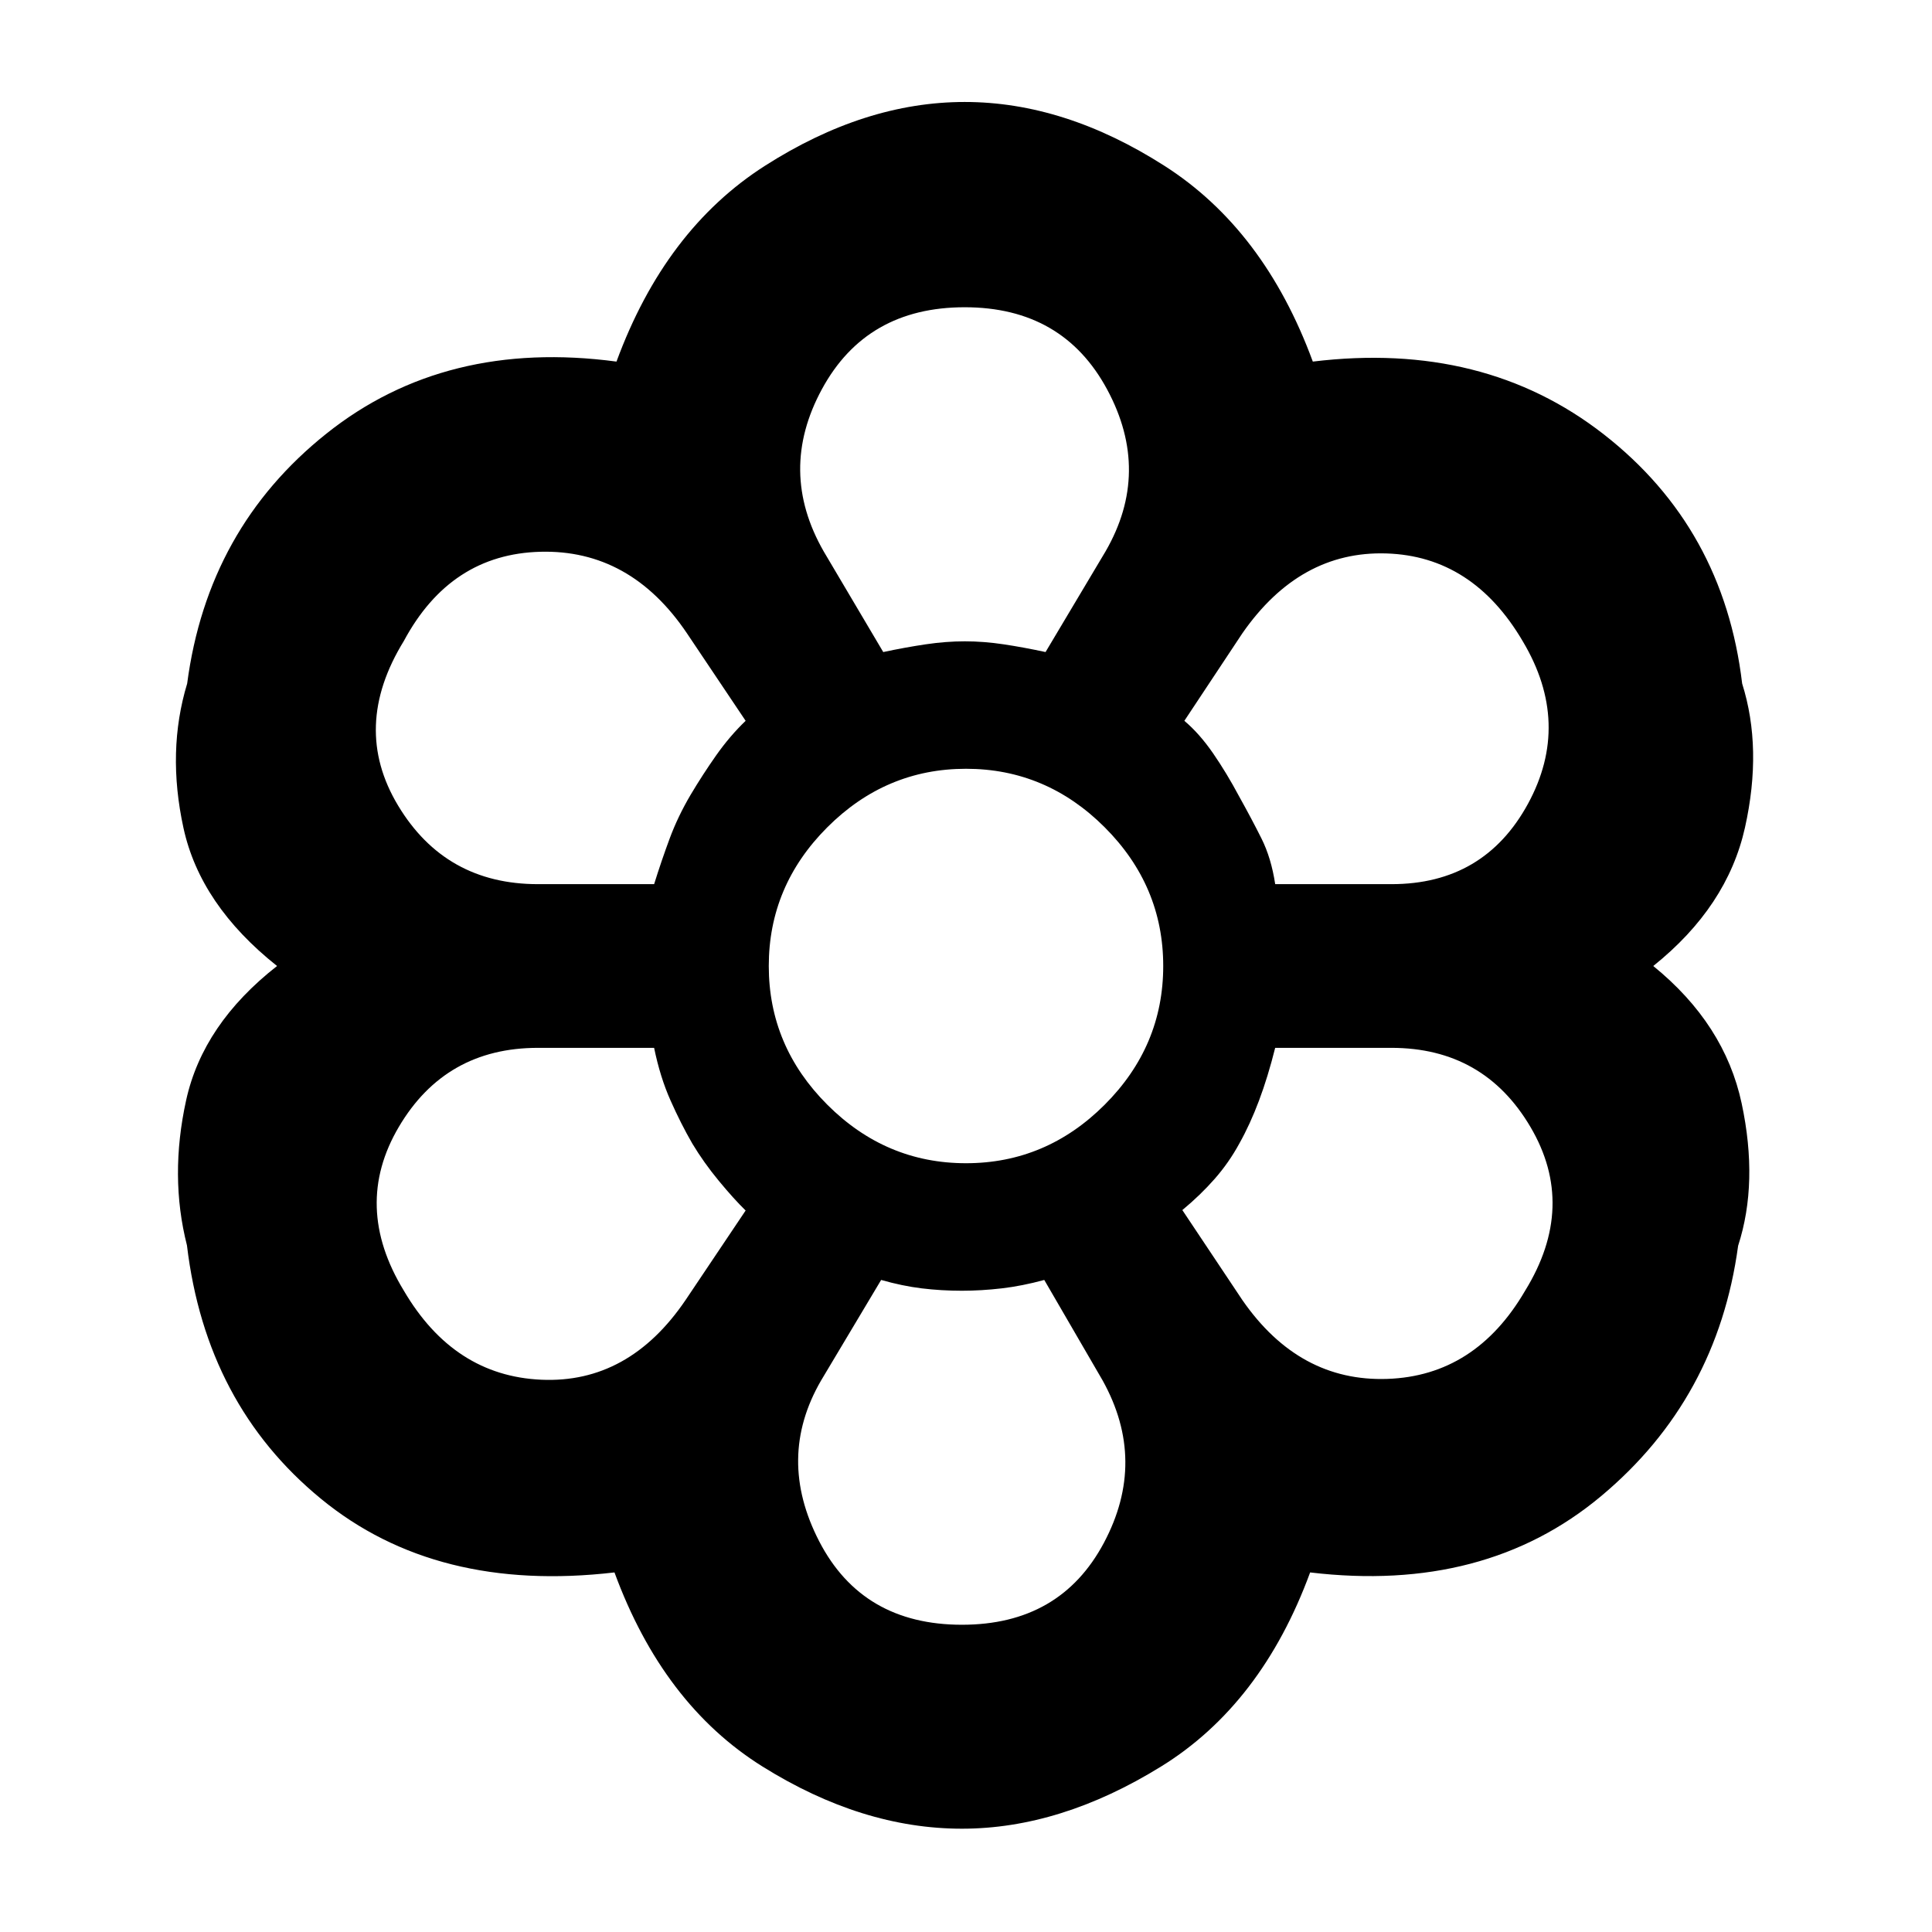 <svg xmlns="http://www.w3.org/2000/svg" height="40" viewBox="0 -960 960 960" width="40"><path d="M477.98-51.33q-49.65 0-99.09-30.89-49.45-30.88-73.56-96.45-88.66 10.34-145.83-36.58-57.17-46.92-66.6-125.93-8.73-34.32-.4-72.15 8.33-37.84 45.17-66.67-38.17-30.33-46.5-68.58-8.34-38.25 1.83-71.75 10.17-77.17 69.25-124.25 59.08-47.09 144.08-35.75 24.12-65.57 73.75-97.28 49.62-31.72 99.27-31.72t99.26 31.72q49.61 31.71 73.72 97.28 85-10.34 144.59 36.16 59.58 46.5 68.75 123.84 10.16 32.16 1.41 71.5-8.75 39.33-45.58 68.83 35.5 28.83 43.92 68.25 8.41 39.41-1.75 70.75-10.34 76.17-68.09 124.42T651-178.67q-24.12 65.57-74.08 96.45-49.96 30.89-98.94 30.89Zm.02-101.34q48.83 0 70.5-40.66 21.67-40.67-.62-80.75L518.89-324q-10.98 3-21.13 4.18-10.14 1.18-19.79 1.18-10.31 0-19.96-1.18-9.64-1.18-20.18-4.18l-29.88 50.03q-22.28 38.47-.87 79.89 21.42 41.41 70.92 41.41Zm-277.33-166q24.83 42.34 68.33 44.25 43.5 1.92 71.68-39.63l29.82-44.45q-5.83-5.67-13.29-14.74-7.46-9.07-13.21-18.7-5.67-9.75-10.83-21.32-5.17-11.57-8.14-26.07H267.3q-45.96 0-69.13 39.29-23.17 39.28 2.5 81.37ZM617.33-314q28.17 40.67 72 39.17 43.84-1.5 68.51-43.84 25.83-41.96 2.66-81.31-23.16-39.35-69.14-39.35h-57.73q-3.63 14.5-8.05 26.25-4.41 11.75-9.75 21.27-5.17 9.5-12.25 17.57t-16.08 15.52L617.33-314ZM480.67-480Zm-155.64-40.67q3.64-11.66 7.81-22.64 4.17-10.97 10.33-21.52 5.86-10.16 12.68-19.83 6.82-9.67 14.65-17.17l-29.17-43.5q-28.09-41.67-72.8-40.5-44.7 1.16-67.86 44.33-26.34 42.8-2.84 81.82 23.49 39.01 69.46 39.01h57.74Zm366.41 0q46.03 0 67.8-39.93 21.76-39.93-2.57-80.73-24.84-42.34-67.84-43.67-43-1.33-71.5 39.67l-28.83 43.5q7.5 6.33 14.25 16.11t13.02 21.54q6.18 11.09 11.04 20.8 4.86 9.71 6.83 22.71h57.8ZM438.88-636q10.95-2.33 21.03-3.83 10.09-1.5 19.5-1.5t19.37 1.5q9.96 1.5 20.75 3.83l29.8-50q22.84-39.5.84-80.42-21.99-40.91-70.82-40.91t-70.92 40.66q-22.1 40.67.9 80.73L438.88-636Zm.12 0q10.8-2.33 20.77-3.83 9.97-1.5 19.6-1.5t19.46 1.5q9.84 1.5 20.84 3.83-11-2.33-20.83-3.83-9.83-1.5-19.47-1.5-9.63 0-19.6 1.5T439-636Zm-95 244.06q-5.67-9.75-10.83-21.32-5.17-11.57-8.17-26.07 3 14.5 8.17 26.12 5.16 11.63 10.83 21.43 5.67 9.45 13.17 18.53 7.5 9.08 13.33 14.75-5.83-5.67-13.29-14.74-7.46-9.07-13.21-18.7Zm-19-128.73q3.67-11.66 7.84-22.64 4.17-10.97 10.33-21.52 5.86-10.16 12.68-19.83 6.82-9.67 14.65-17.17-7.95 7.66-14.64 17.16t-12.69 19.59q-6.34 10.75-10.42 21.75T325-520.67Zm153 202q-10.28 0-19.89-1.16-9.61-1.17-20.28-4.17 10.67 3 20.28 4.17 9.61 1.16 19.89 1.16 9.61 0 19.72-1.16 10.11-1.17 21.11-4.17-11 3-21.11 4.17-10.11 1.16-19.72 1.16Zm109.5-39.83q9-7.67 16.08-15.74 7.08-8.07 12.25-17.57 5.34-9.52 9.75-21.27 4.42-11.75 8.09-26.25-3.67 14.5-8.09 26.25-4.41 11.75-9.75 21.27-5.17 9.5-12.25 17.57T587.5-358.5Zm46.17-162.17q-2-13-6.86-22.71t-11.04-20.8q-6.27-11.76-13.02-21.54t-14.25-16.11q7.5 6.33 14.25 16.11t13.02 21.54q6.18 11.09 11.04 20.8 4.86 9.71 6.86 22.71ZM480-382q39.83 0 68.92-29.08Q578-440.17 578-480t-29.08-68.92Q519.83-578 480-578t-68.92 29.08Q382-519.83 382-480t29.08 68.92Q440.17-382 480-382Z"/></svg>
